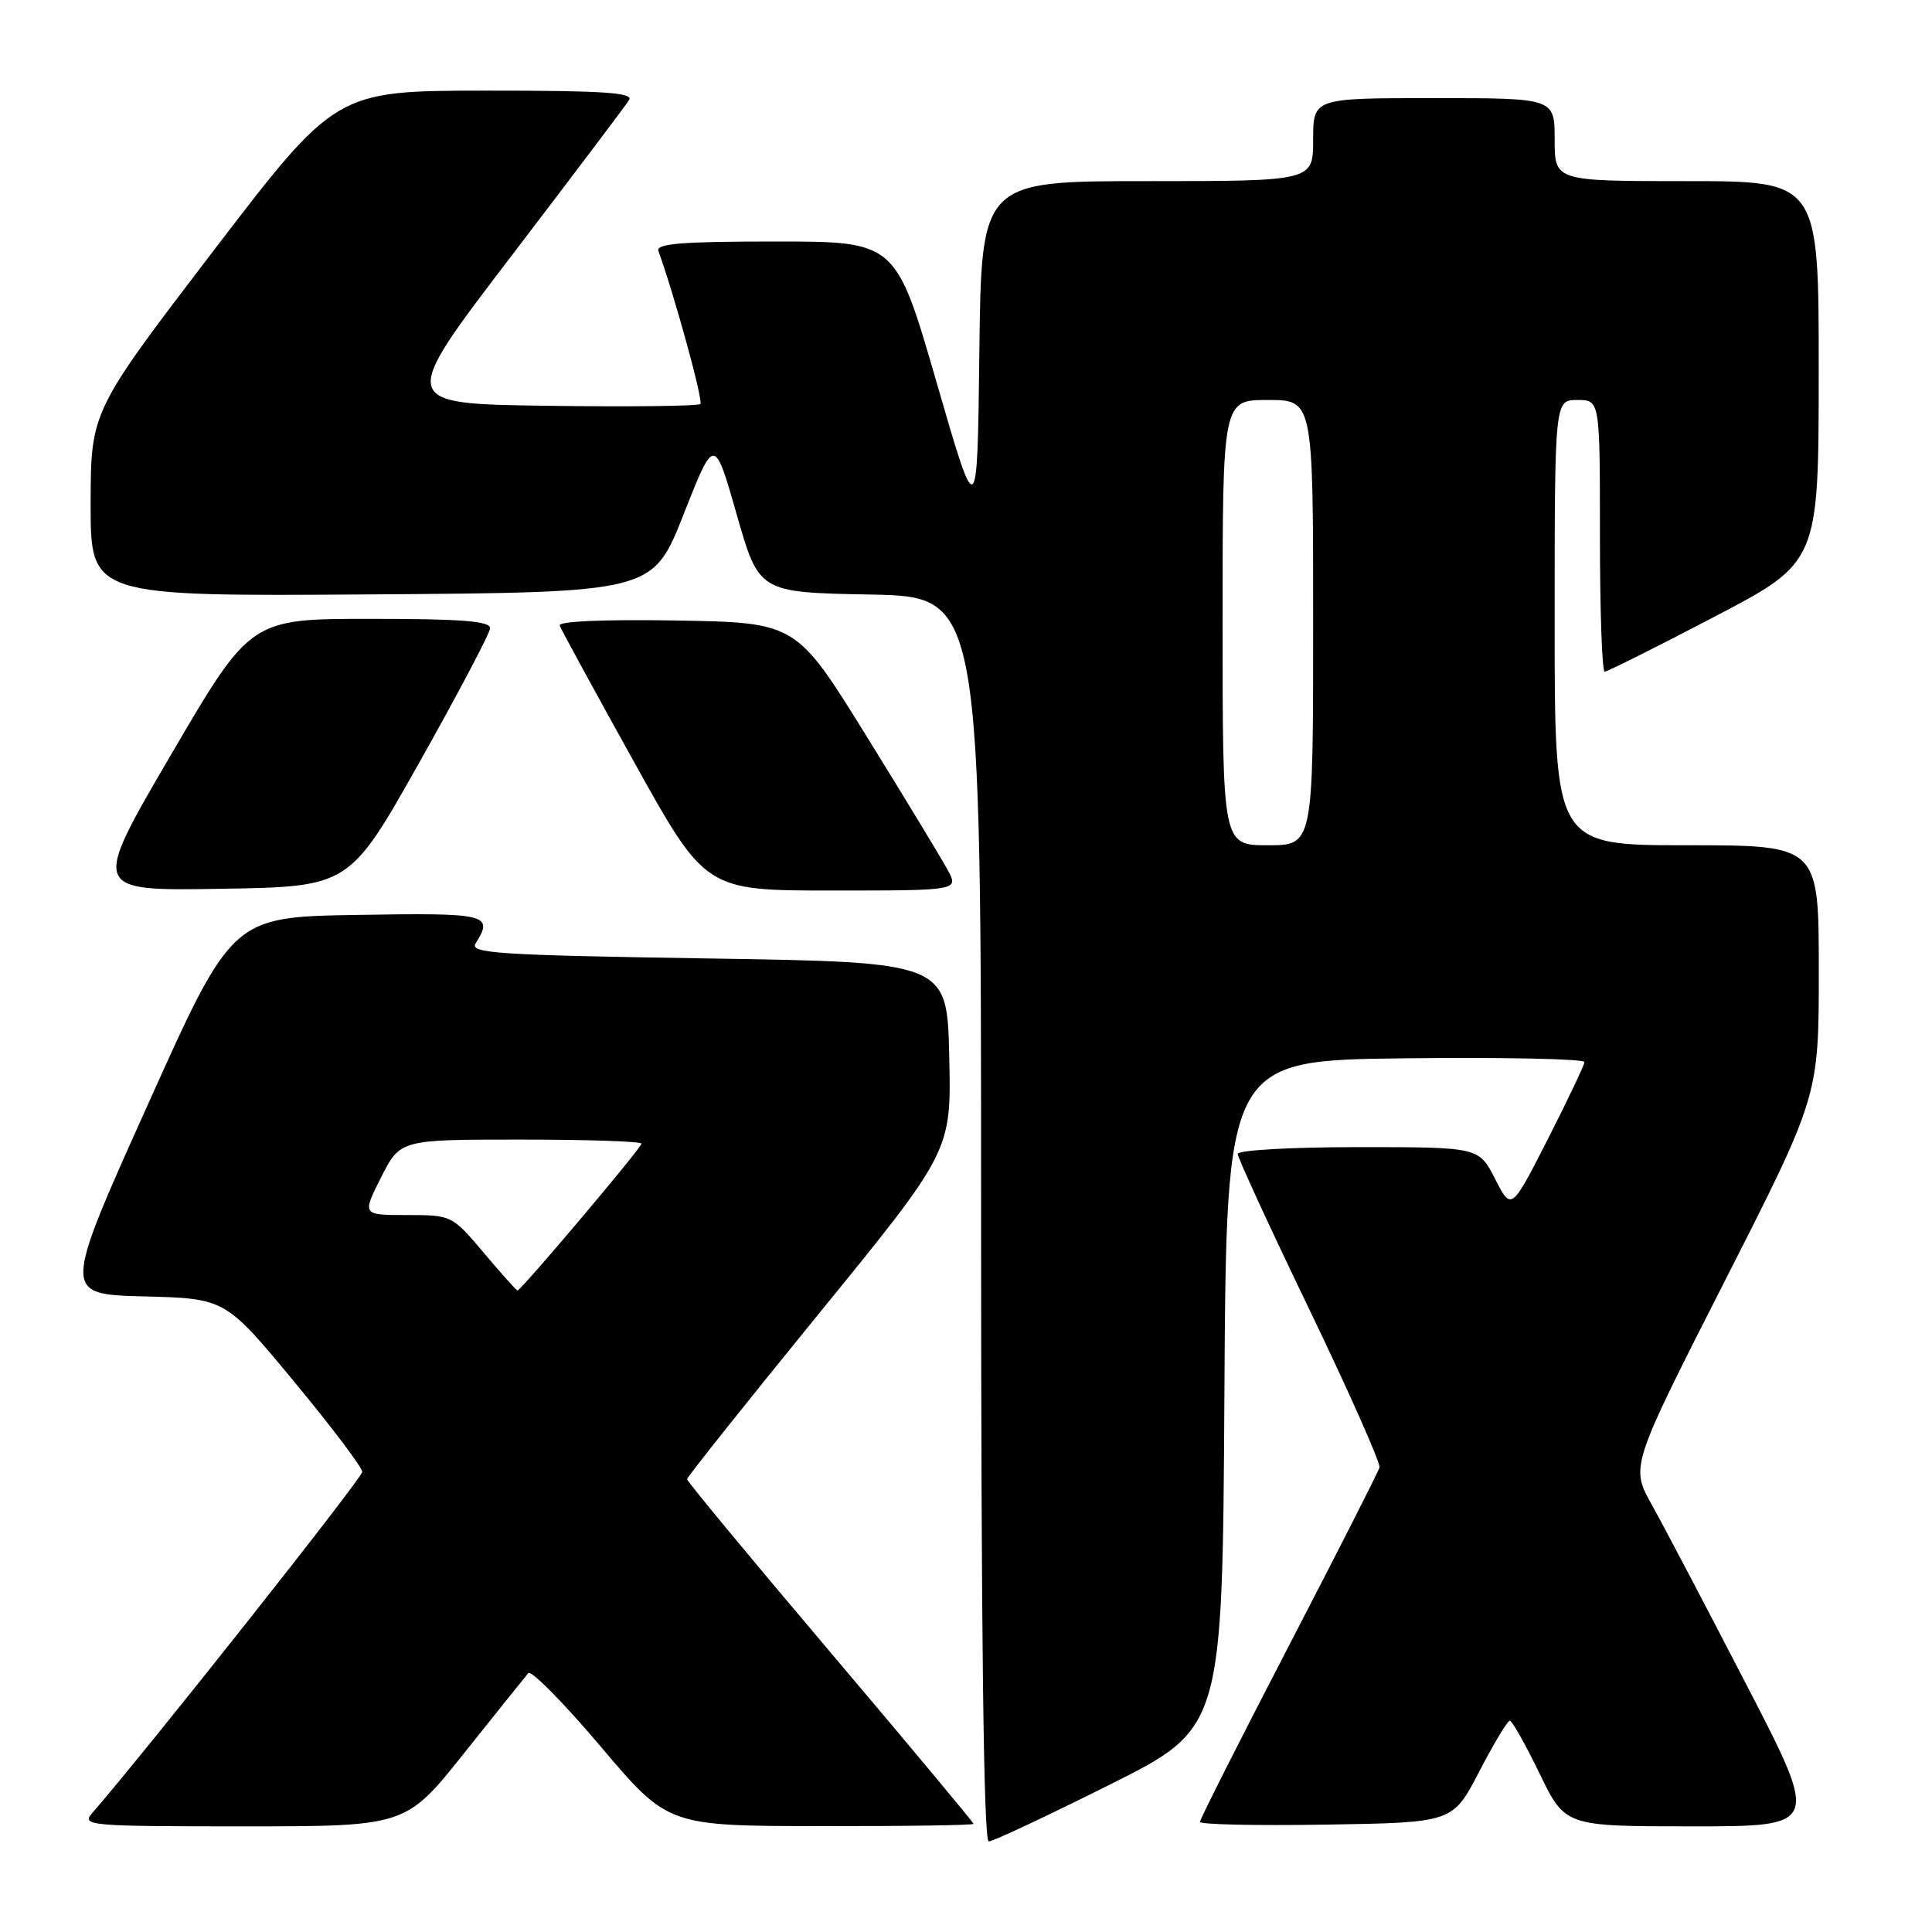 <?xml version="1.0" encoding="UTF-8" standalone="no"?>
<!DOCTYPE svg PUBLIC "-//W3C//DTD SVG 1.1//EN" "http://www.w3.org/Graphics/SVG/1.1/DTD/svg11.dtd" >
<svg xmlns="http://www.w3.org/2000/svg" xmlns:xlink="http://www.w3.org/1999/xlink" version="1.1" viewBox="0 0 256 256">
 <g >
 <path fill="currentColor"
d=" M 147.00 236.50 C 161.98 229.00 161.98 229.00 162.24 184.75 C 162.50 140.50 162.50 140.50 186.25 140.23 C 199.31 140.08 209.98 140.31 209.95 140.73 C 209.92 141.15 207.73 145.76 205.08 150.97 C 200.26 160.43 200.26 160.43 198.11 156.22 C 195.96 152.00 195.96 152.00 179.98 152.00 C 171.16 152.00 164.00 152.40 164.00 152.90 C 164.00 153.40 168.29 162.71 173.54 173.60 C 178.78 184.49 182.94 193.87 182.79 194.45 C 182.63 195.03 177.21 205.69 170.75 218.14 C 164.29 230.59 159.00 241.06 159.00 241.41 C 159.00 241.76 166.54 241.92 175.75 241.77 C 192.50 241.50 192.50 241.50 196.00 234.75 C 197.93 231.04 199.75 228.00 200.06 228.00 C 200.36 228.00 202.14 231.15 204.00 235.00 C 207.39 242.00 207.39 242.00 224.25 242.00 C 241.12 242.00 241.12 242.00 231.42 223.25 C 226.09 212.94 220.45 202.21 218.89 199.42 C 216.04 194.33 216.04 194.33 228.52 169.79 C 241.00 145.25 241.00 145.25 241.00 128.62 C 241.00 112.00 241.00 112.00 223.50 112.00 C 206.00 112.00 206.00 112.00 206.00 82.50 C 206.00 53.00 206.00 53.00 209.00 53.00 C 212.00 53.00 212.00 53.00 212.00 71.00 C 212.00 80.90 212.28 89.00 212.63 89.00 C 212.97 89.00 219.49 85.74 227.12 81.75 C 240.98 74.50 240.98 74.50 240.99 49.25 C 241.00 24.00 241.00 24.00 223.50 24.00 C 206.00 24.00 206.00 24.00 206.00 18.50 C 206.00 13.00 206.00 13.00 190.00 13.00 C 174.00 13.00 174.00 13.00 174.00 18.50 C 174.00 24.00 174.00 24.00 152.02 24.00 C 130.04 24.00 130.04 24.00 129.77 46.66 C 129.50 69.32 129.50 69.32 124.10 50.66 C 118.70 32.00 118.70 32.00 102.74 32.00 C 90.40 32.00 86.89 32.28 87.24 33.25 C 89.39 39.19 93.21 53.12 92.80 53.53 C 92.52 53.81 83.41 53.92 72.55 53.77 C 52.81 53.50 52.81 53.50 67.70 34.00 C 75.89 23.27 82.94 13.94 83.36 13.25 C 83.96 12.27 79.90 12.00 64.31 12.01 C 44.50 12.03 44.50 12.03 28.26 33.26 C 12.03 54.50 12.03 54.50 12.01 66.76 C 12.00 79.02 12.00 79.02 49.25 78.76 C 86.50 78.50 86.50 78.50 90.58 68.15 C 94.66 57.80 94.66 57.80 97.61 68.15 C 100.57 78.50 100.57 78.50 115.29 78.78 C 130.00 79.05 130.00 79.05 130.00 161.53 C 130.00 216.52 130.34 244.00 131.01 244.00 C 131.57 244.00 138.76 240.62 147.00 236.50 Z  M 61.54 232.25 C 65.81 226.89 69.62 222.14 70.00 221.70 C 70.38 221.26 74.70 225.64 79.60 231.43 C 88.50 241.95 88.50 241.95 108.75 241.97 C 119.89 241.99 129.00 241.85 129.00 241.67 C 129.00 241.49 120.46 231.25 110.02 218.92 C 99.57 206.59 91.03 196.28 91.04 196.00 C 91.04 195.72 98.92 185.83 108.55 174.01 C 126.06 152.52 126.06 152.52 125.78 140.01 C 125.50 127.50 125.50 127.50 93.79 127.00 C 65.92 126.56 62.19 126.32 63.02 125.00 C 65.46 121.15 64.60 120.94 47.38 121.23 C 30.76 121.50 30.76 121.50 19.53 146.50 C 8.29 171.50 8.29 171.50 19.07 171.78 C 29.85 172.06 29.85 172.06 38.93 183.02 C 43.92 189.04 48.00 194.45 48.00 195.03 C 48.00 195.85 19.43 231.95 12.21 240.25 C 10.77 241.91 11.80 242.00 32.24 242.00 C 53.78 242.00 53.78 242.00 61.54 232.25 Z  M 55.58 101.00 C 60.69 91.92 64.90 83.94 64.94 83.25 C 64.98 82.30 61.19 82.00 49.10 82.00 C 33.19 82.00 33.19 82.00 22.65 100.02 C 12.11 118.05 12.11 118.05 29.20 117.77 C 46.29 117.50 46.29 117.50 55.58 101.00 Z  M 125.56 115.25 C 124.74 113.74 119.90 105.75 114.79 97.50 C 105.50 82.50 105.50 82.50 89.66 82.22 C 80.05 82.06 73.95 82.32 74.16 82.89 C 74.35 83.41 78.77 91.52 83.99 100.92 C 93.48 118.00 93.48 118.00 110.27 118.00 C 127.05 118.00 127.05 118.00 125.56 115.25 Z  M 162.00 82.50 C 162.00 53.00 162.00 53.00 168.00 53.00 C 174.00 53.00 174.00 53.00 174.00 82.50 C 174.00 112.00 174.00 112.00 168.00 112.00 C 162.00 112.00 162.00 112.00 162.00 82.50 Z  M 64.10 166.00 C 59.91 161.03 59.84 161.00 53.92 161.00 C 47.97 161.00 47.97 161.00 50.50 156.00 C 53.03 151.00 53.03 151.00 69.02 151.00 C 77.81 151.00 85.00 151.24 85.00 151.54 C 85.00 152.10 69.03 171.00 68.57 171.00 C 68.43 171.00 66.42 168.75 64.10 166.00 Z "/>
</g>
</svg>